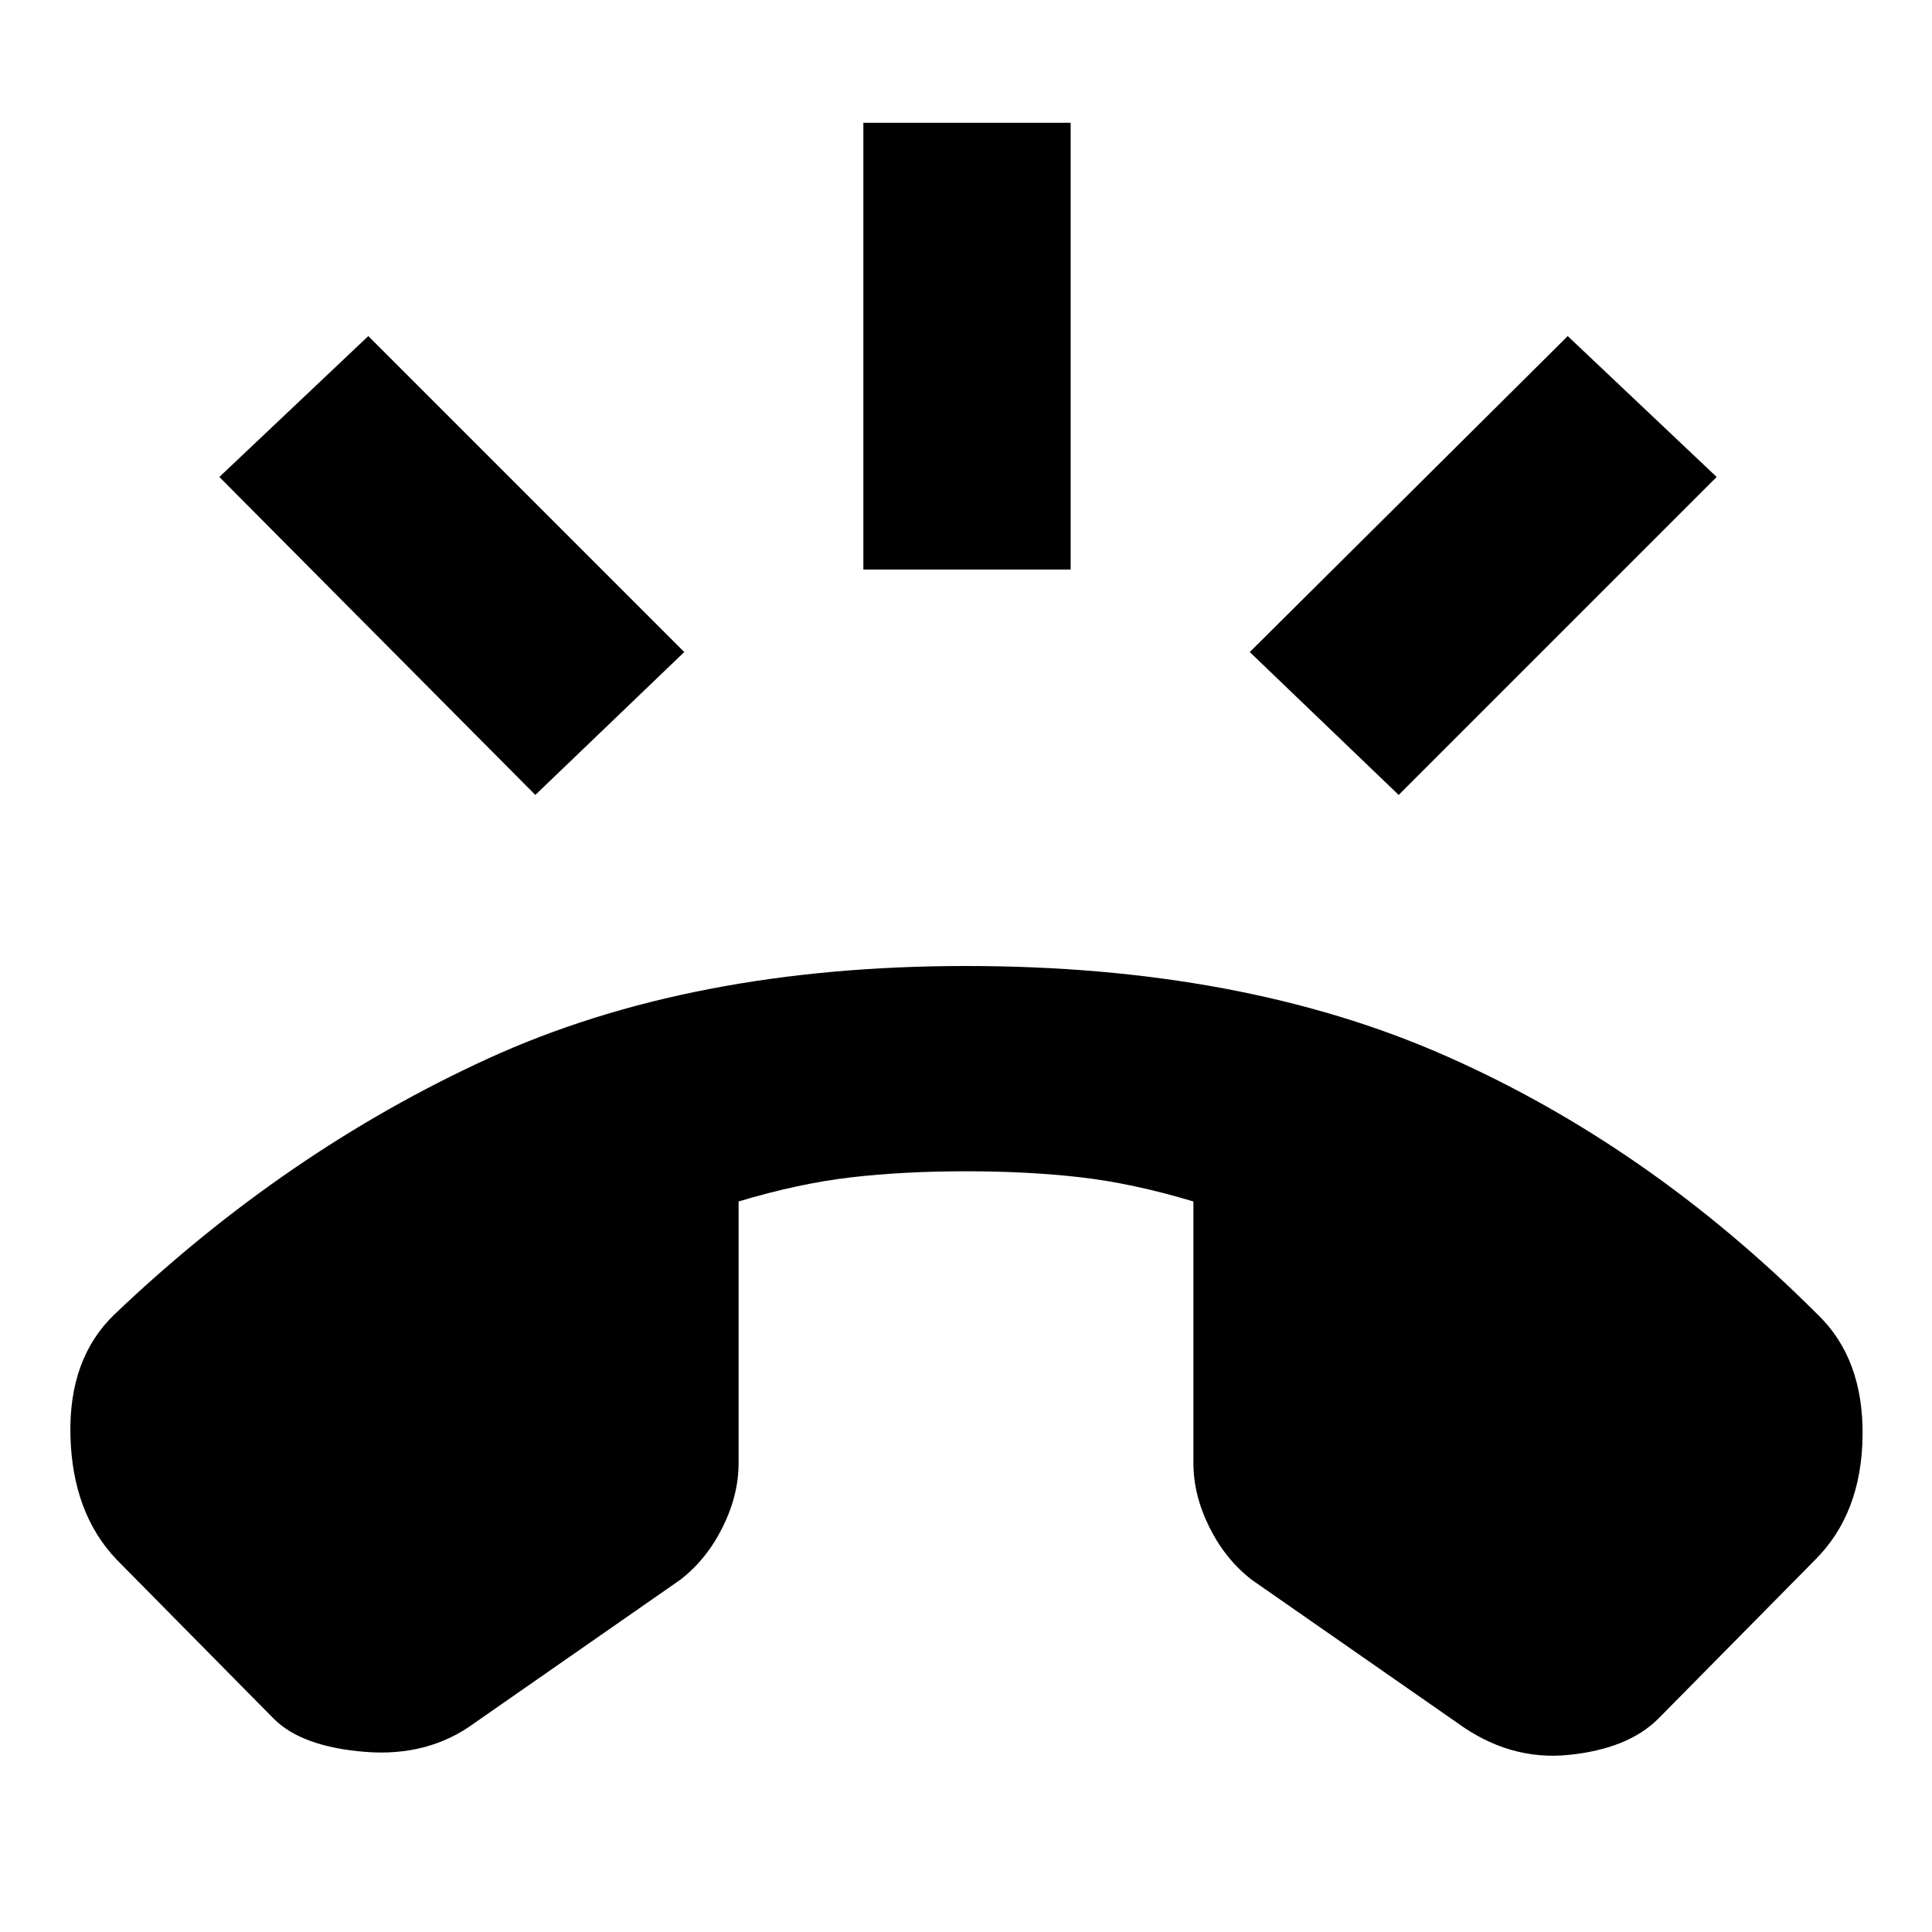 <svg xmlns="http://www.w3.org/2000/svg" height="20" viewBox="0 -960 960 960" width="20"><path d="m136-106-78-79q-22-23-23-61.5T57-307q85-81 185.5-127T480-480q137 0 238 44.5T903-307q23 22 22.5 60.5T902-185l-78 79q-15 15-44.5 18T724-104l-102-71q-13-10-21-26t-8-32v-130q-30-9-56-12t-57-3q-31 0-57 3t-56 12v130q0 16-8 32t-21 26l-102 71q-23 17-54.5 14.5T136-106Zm293-571v-222h103v222H429Zm266 112-74-71 158-157 74 70-158 158Zm-429 0L109-723l74-70 157 157-74 71Z"/></svg>